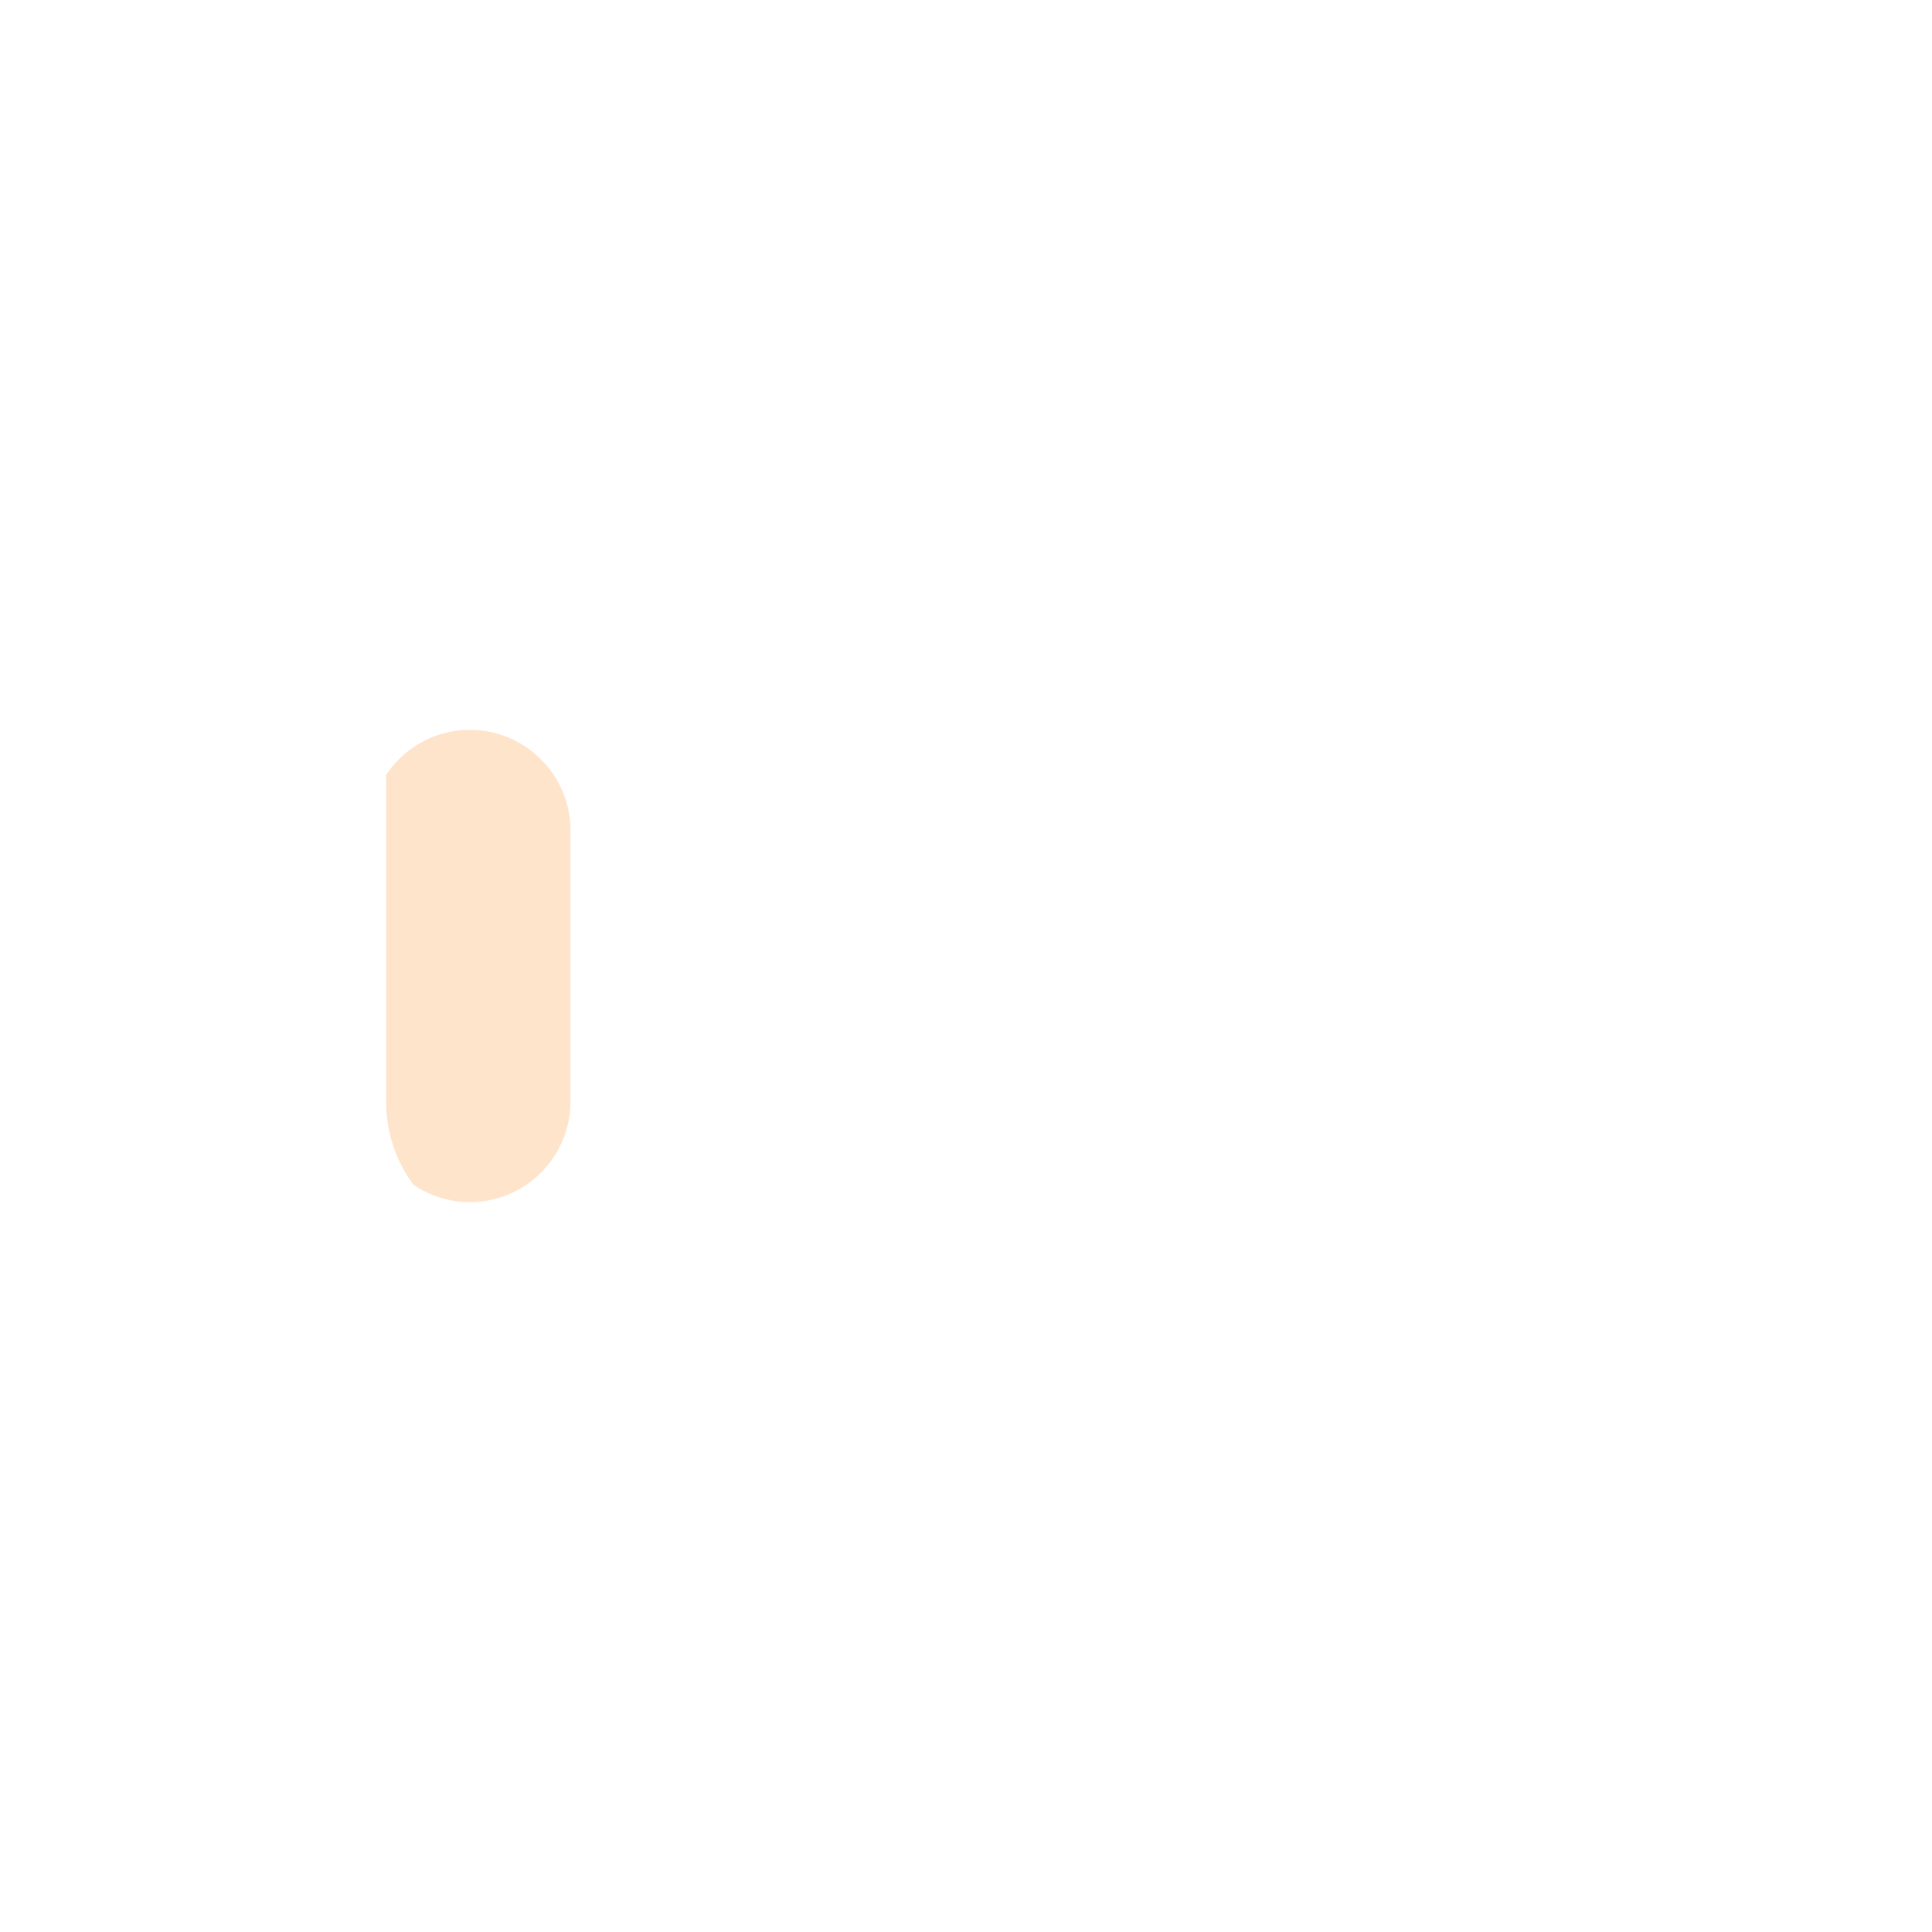 <?xml version='1.0' encoding='utf-8'?>
<svg xmlns:svg="http://www.w3.org/2000/svg" viewBox="0.0 0.0 200.0 200.0" height="200.0px" width="200.0px"><svg:path fill="#ffe4cc" fill-opacity="1.0" filling="0" d="M 39.97 114.035 L 39.97 114.038 L 39.972 114.242 L 39.972 114.25 L 39.976 114.453 L 39.976 114.46 L 39.983 114.663 L 39.984 114.67 L 39.994 114.872 L 39.994 114.879 L 40.007 115.08 L 40.008 115.087 L 40.023 115.287 L 40.024 115.295 L 40.043 115.494 L 40.043 115.501 L 40.065 115.7 L 40.065 115.707 L 40.089 115.905 L 40.09 115.912 L 40.117 116.109 L 40.118 116.116 L 40.148 116.312 L 40.149 116.319 L 40.181 116.514 L 40.182 116.521 L 40.217 116.716 L 40.218 116.723 L 40.256 116.916 L 40.257 116.923 L 40.297 117.116 L 40.299 117.122 L 40.342 117.314 L 40.343 117.321 L 40.389 117.511 L 40.39 117.518 L 40.438 117.708 L 40.44 117.714 L 40.491 117.903 L 40.493 117.91 L 40.546 118.097 L 40.548 118.104 L 40.603 118.29 L 40.605 118.297 L 40.663 118.482 L 40.666 118.489 L 40.726 118.673 L 40.728 118.679 L 40.791 118.862 L 40.794 118.869 L 40.859 119.051 L 40.862 119.057 L 40.93 119.238 L 40.932 119.244 L 41.002 119.424 L 41.005 119.43 L 41.078 119.609 L 41.08 119.615 L 41.155 119.792 L 41.158 119.798 L 41.236 119.974 L 41.238 119.98 L 41.318 120.155 L 41.321 120.161 L 41.403 120.334 L 41.406 120.341 L 41.49 120.513 L 41.493 120.519 L 41.58 120.689 L 41.583 120.695 L 41.672 120.865 L 41.675 120.871 L 41.766 121.039 L 41.77 121.045 L 41.863 121.211 L 41.866 121.217 L 41.962 121.382 L 41.965 121.388 L 42.063 121.552 L 42.066 121.557 L 42.166 121.72 L 42.17 121.725 L 42.272 121.886 L 42.275 121.892 L 42.379 122.051 L 42.383 122.057 L 42.489 122.215 L 42.493 122.22 L 42.601 122.376 L 42.605 122.382 L 42.715 122.537 L 42.719 122.542 L 42.787 122.635 L 42.867 122.689 L 43.002 122.778 L 43.138 122.865 L 43.276 122.949 L 43.415 123.032 L 43.555 123.112 L 43.697 123.191 L 43.84 123.267 L 43.985 123.341 L 44.13 123.413 L 44.277 123.483 L 44.425 123.55 L 44.575 123.615 L 44.726 123.678 L 44.877 123.739 L 45.03 123.797 L 45.184 123.853 L 45.34 123.906 L 45.496 123.957 L 45.653 124.006 L 45.812 124.052 L 45.971 124.096 L 46.131 124.137 L 46.293 124.176 L 46.455 124.212 L 46.619 124.246 L 46.783 124.277 L 46.948 124.306 L 47.114 124.331 L 47.281 124.355 L 47.448 124.375 L 47.617 124.393 L 47.786 124.409 L 47.956 124.421 L 48.127 124.431 L 48.299 124.438 L 48.471 124.442 L 48.644 124.444 L 48.818 124.442 L 48.991 124.438 L 49.163 124.431 L 49.335 124.421 L 49.506 124.408 L 49.676 124.393 L 49.845 124.375 L 50.013 124.354 L 50.181 124.331 L 50.347 124.304 L 50.513 124.276 L 50.678 124.244 L 50.842 124.21 L 51.005 124.174 L 51.167 124.135 L 51.328 124.093 L 51.488 124.049 L 51.647 124.002 L 51.805 123.953 L 51.962 123.902 L 52.118 123.848 L 52.272 123.791 L 52.426 123.733 L 52.578 123.672 L 52.729 123.608 L 52.879 123.543 L 53.028 123.475 L 53.176 123.405 L 53.322 123.332 L 53.467 123.258 L 53.61 123.181 L 53.753 123.102 L 53.893 123.021 L 54.033 122.937 L 54.171 122.852 L 54.308 122.764 L 54.443 122.675 L 54.577 122.583 L 54.709 122.49 L 54.84 122.394 L 54.969 122.297 L 55.096 122.197 L 55.223 122.096 L 55.347 121.992 L 55.47 121.887 L 55.591 121.78 L 55.71 121.671 L 55.828 121.56 L 55.944 121.448 L 56.058 121.334 L 56.171 121.217 L 56.282 121.1 L 56.391 120.98 L 56.498 120.859 L 56.603 120.736 L 56.706 120.612 L 56.808 120.486 L 56.907 120.358 L 57.005 120.229 L 57.1 120.098 L 57.194 119.966 L 57.285 119.832 L 57.375 119.697 L 57.462 119.56 L 57.548 119.422 L 57.631 119.283 L 57.712 119.142 L 57.791 119 L 57.868 118.856 L 57.943 118.711 L 58.015 118.565 L 58.085 118.417 L 58.153 118.269 L 58.219 118.119 L 58.282 117.967 L 58.343 117.815 L 58.402 117.662 L 58.458 117.507 L 58.512 117.351 L 58.564 117.194 L 58.613 117.036 L 58.659 116.877 L 58.703 116.717 L 58.745 116.556 L 58.784 116.394 L 58.821 116.231 L 58.855 116.067 L 58.886 115.902 L 58.915 115.737 L 58.941 115.57 L 58.965 115.402 L 58.985 115.234 L 59.003 115.065 L 59.019 114.895 L 59.031 114.724 L 59.041 114.552 L 59.048 114.38 L 59.053 114.207 L 59.054 114.031 L 59.054 85.967 L 59.053 85.791 L 59.048 85.618 L 59.041 85.446 L 59.031 85.274 L 59.019 85.103 L 59.003 84.933 L 58.985 84.764 L 58.965 84.596 L 58.941 84.428 L 58.915 84.262 L 58.886 84.096 L 58.855 83.931 L 58.821 83.767 L 58.784 83.604 L 58.745 83.442 L 58.703 83.281 L 58.659 83.121 L 58.613 82.962 L 58.564 82.804 L 58.512 82.647 L 58.458 82.491 L 58.402 82.337 L 58.343 82.183 L 58.282 82.031 L 58.219 81.88 L 58.153 81.73 L 58.085 81.581 L 58.015 81.433 L 57.943 81.287 L 57.868 81.142 L 57.791 80.999 L 57.712 80.856 L 57.631 80.715 L 57.548 80.576 L 57.462 80.438 L 57.375 80.301 L 57.285 80.166 L 57.194 80.032 L 57.1 79.9 L 57.005 79.769 L 56.907 79.64 L 56.808 79.512 L 56.706 79.386 L 56.603 79.262 L 56.498 79.139 L 56.39 79.018 L 56.282 78.899 L 56.171 78.781 L 56.058 78.665 L 55.944 78.55 L 55.828 78.438 L 55.71 78.327 L 55.591 78.218 L 55.47 78.111 L 55.347 78.006 L 55.222 77.903 L 55.096 77.801 L 54.969 77.702 L 54.84 77.604 L 54.709 77.509 L 54.577 77.415 L 54.443 77.323 L 54.308 77.234 L 54.171 77.146 L 54.033 77.061 L 53.893 76.978 L 53.752 76.897 L 53.61 76.818 L 53.467 76.741 L 53.322 76.666 L 53.175 76.594 L 53.028 76.524 L 52.879 76.456 L 52.729 76.39 L 52.578 76.327 L 52.426 76.266 L 52.272 76.207 L 52.118 76.151 L 51.962 76.097 L 51.805 76.045 L 51.647 75.996 L 51.488 75.95 L 51.328 75.905 L 51.167 75.864 L 51.005 75.825 L 50.842 75.788 L 50.678 75.754 L 50.513 75.723 L 50.347 75.694 L 50.181 75.668 L 50.013 75.644 L 49.845 75.624 L 49.676 75.605 L 49.506 75.59 L 49.335 75.577 L 49.163 75.568 L 48.991 75.56 L 48.818 75.556 L 48.644 75.555 L 48.471 75.556 L 48.299 75.56 L 48.127 75.567 L 47.956 75.577 L 47.786 75.59 L 47.617 75.605 L 47.448 75.623 L 47.281 75.644 L 47.114 75.667 L 46.948 75.693 L 46.783 75.721 L 46.619 75.753 L 46.455 75.786 L 46.293 75.823 L 46.131 75.861 L 45.971 75.903 L 45.812 75.946 L 45.653 75.993 L 45.496 76.041 L 45.34 76.092 L 45.184 76.146 L 45.03 76.202 L 44.877 76.26 L 44.725 76.32 L 44.575 76.383 L 44.425 76.448 L 44.277 76.516 L 44.13 76.585 L 43.984 76.657 L 43.84 76.731 L 43.697 76.808 L 43.555 76.886 L 43.415 76.966 L 43.275 77.049 L 43.138 77.134 L 43.001 77.221 L 42.867 77.309 L 42.733 77.4 L 42.601 77.493 L 42.471 77.588 L 42.342 77.685 L 42.215 77.784 L 42.089 77.884 L 41.965 77.987 L 41.842 78.091 L 41.721 78.198 L 41.602 78.306 L 41.484 78.416 L 41.368 78.527 L 41.254 78.641 L 41.142 78.756 L 41.031 78.873 L 40.922 78.991 L 40.815 79.112 L 40.71 79.234 L 40.607 79.357 L 40.505 79.482 L 40.406 79.609 L 40.308 79.737 L 40.213 79.867 L 40.119 79.998 L 40.027 80.131 L 39.97 80.217 L 39.97 114.035 Z" id="element_4" /></svg>